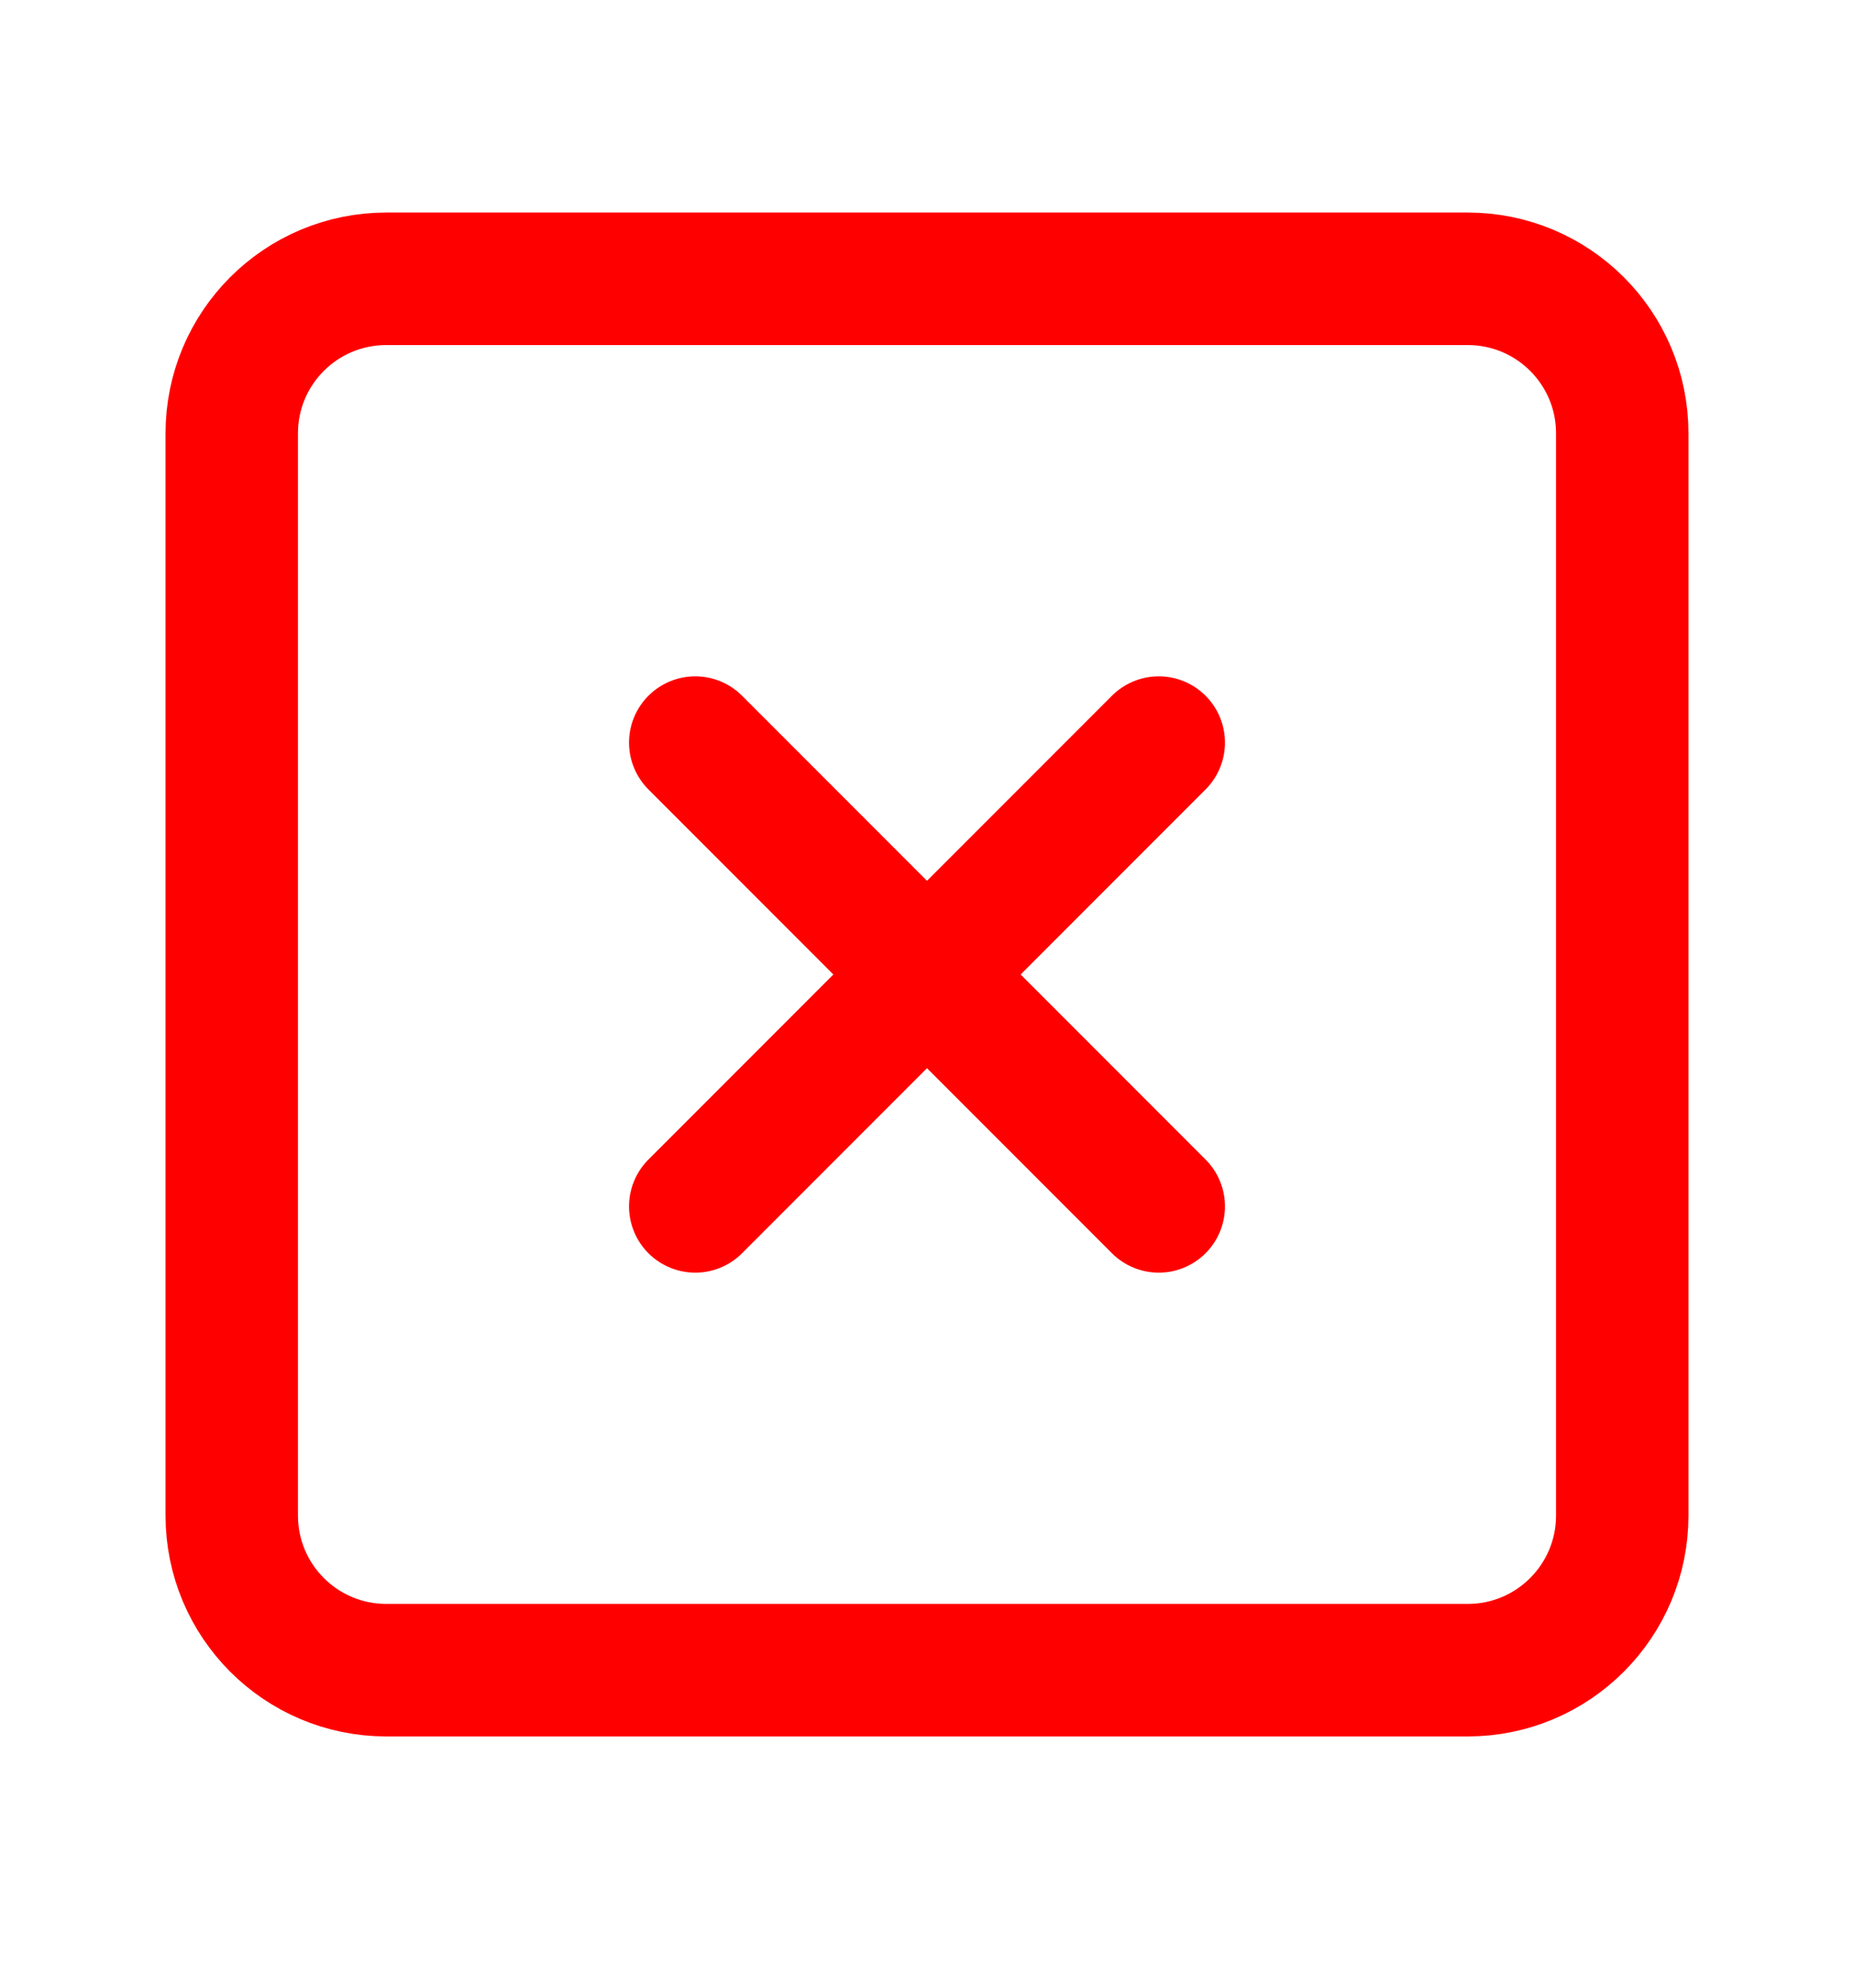 <svg width="14" height="15" viewBox="0 0 14 15" fill="none" xmlns="http://www.w3.org/2000/svg">
<path d="M11.083 2.104H2.917C2.272 2.104 1.75 2.626 1.75 3.27V11.437C1.75 12.081 2.272 12.604 2.917 12.604H11.083C11.728 12.604 12.25 12.081 12.25 11.437V3.27C12.25 2.626 11.728 2.104 11.083 2.104Z" stroke="#FF0000" stroke-linecap="round" stroke-linejoin="round"/>
<path d="M5.25 5.604L8.75 9.104" stroke="#FF0000" stroke-linecap="round" stroke-linejoin="round"/>
<path d="M8.75 5.604L5.25 9.104" stroke="#FF0000" stroke-linecap="round" stroke-linejoin="round"/>
</svg>
